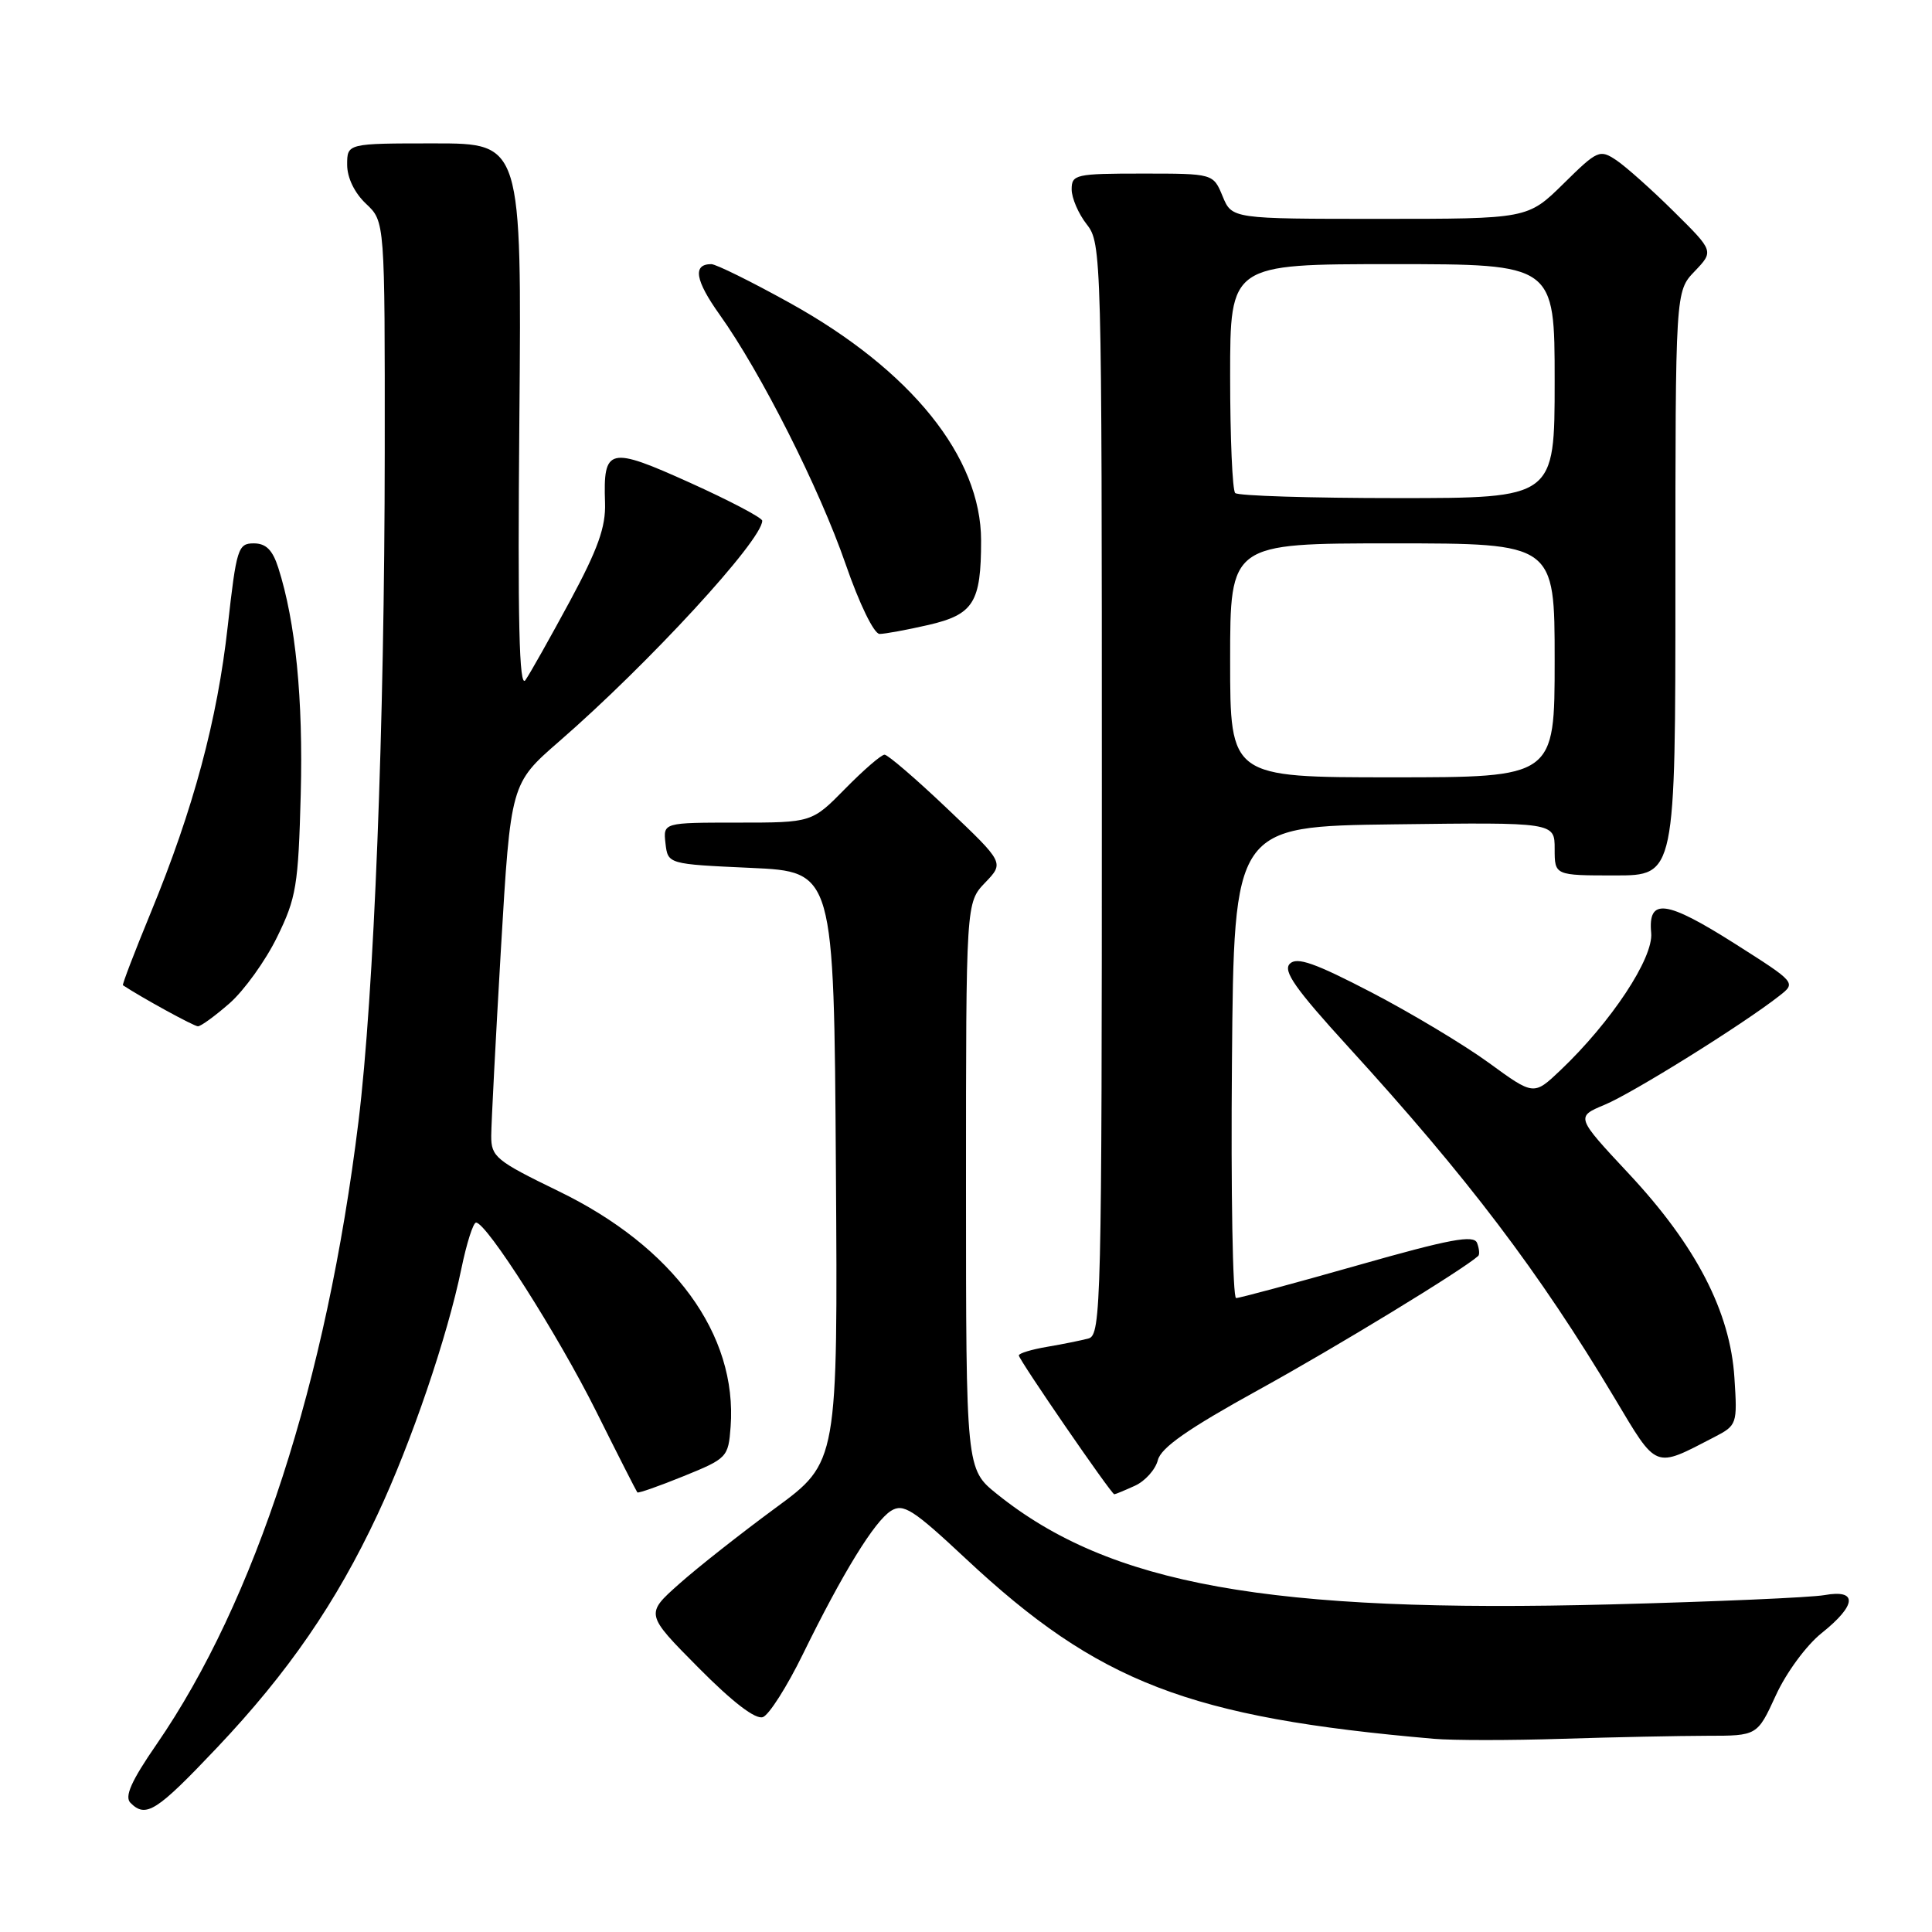 <?xml version="1.0" encoding="UTF-8" standalone="no"?>
<!DOCTYPE svg PUBLIC "-//W3C//DTD SVG 1.1//EN" "http://www.w3.org/Graphics/SVG/1.1/DTD/svg11.dtd" >
<svg xmlns="http://www.w3.org/2000/svg" xmlns:xlink="http://www.w3.org/1999/xlink" version="1.1" viewBox="0 0 256 256">
 <g >
 <path fill="currentColor"
d=" M 28.78 231.55 C 38.18 221.62 44.56 212.35 50.02 200.69 C 54.49 191.17 59.28 177.12 61.14 168.08 C 61.83 164.74 62.70 162.00 63.08 162.00 C 64.47 162.00 73.94 176.88 78.99 187.00 C 81.87 192.78 84.33 197.61 84.45 197.75 C 84.57 197.89 87.33 196.92 90.58 195.60 C 96.35 193.26 96.51 193.09 96.81 189.06 C 97.72 176.82 89.25 165.22 74.00 157.83 C 65.71 153.80 65.08 153.29 65.09 150.50 C 65.10 148.85 65.68 137.67 66.38 125.66 C 67.67 103.83 67.67 103.83 74.08 98.25 C 85.91 87.98 101.00 71.58 101.00 69.00 C 101.00 68.61 96.69 66.34 91.42 63.96 C 80.67 59.11 79.92 59.28 80.17 66.63 C 80.28 69.82 79.23 72.76 75.53 79.63 C 72.89 84.51 70.24 89.23 69.62 90.12 C 68.79 91.32 68.58 82.42 68.82 55.37 C 69.13 19.00 69.13 19.00 57.57 19.00 C 46.00 19.00 46.00 19.00 46.00 21.83 C 46.00 23.55 46.98 25.57 48.50 27.00 C 51.00 29.35 51.00 29.35 50.98 59.92 C 50.96 96.19 49.56 131.83 47.50 148.61 C 43.27 183.04 33.84 212.13 20.74 231.14 C 17.38 236.01 16.47 238.07 17.29 238.89 C 19.34 240.94 20.74 240.04 28.78 231.55 Z  M 226.18 230.00 C 232.85 230.00 232.85 230.00 235.31 224.64 C 236.68 221.64 239.36 218.00 241.38 216.39 C 246.03 212.68 246.19 210.56 241.75 211.36 C 239.96 211.68 227.25 212.23 213.50 212.59 C 168.14 213.78 147.07 209.99 132.11 197.97 C 128.00 194.67 128.00 194.67 128.00 157.14 C 128.00 119.61 128.00 119.61 130.53 116.96 C 133.07 114.32 133.07 114.32 125.53 107.16 C 121.39 103.22 117.64 100.00 117.21 100.00 C 116.77 100.00 114.43 102.03 112.00 104.50 C 107.58 109.00 107.58 109.00 97.73 109.00 C 87.87 109.00 87.87 109.00 88.18 111.75 C 88.50 114.50 88.50 114.50 99.50 115.00 C 110.50 115.50 110.50 115.50 110.76 154.63 C 111.02 193.75 111.02 193.75 102.76 199.81 C 98.22 203.15 92.47 207.67 90.00 209.87 C 85.50 213.87 85.50 213.87 92.55 220.98 C 97.11 225.58 100.13 227.89 101.10 227.52 C 101.92 227.20 104.29 223.47 106.37 219.22 C 111.64 208.46 115.88 201.55 118.07 200.19 C 119.70 199.17 120.99 200.00 127.97 206.53 C 145.54 222.96 157.56 227.59 190.00 230.40 C 192.47 230.62 200.12 230.62 207.00 230.40 C 213.88 230.18 222.50 230.01 226.18 230.00 Z  M 150.38 196.87 C 151.73 196.26 153.10 194.73 153.42 193.48 C 153.83 191.82 157.45 189.30 166.79 184.15 C 177.00 178.53 193.86 168.25 195.87 166.42 C 196.08 166.24 196.01 165.46 195.72 164.70 C 195.29 163.59 192.13 164.18 179.90 167.66 C 171.49 170.05 164.24 172.00 163.79 172.00 C 163.34 172.00 163.09 157.94 163.24 140.75 C 163.50 109.50 163.50 109.50 184.75 109.23 C 206.00 108.96 206.00 108.96 206.00 112.48 C 206.00 116.00 206.00 116.00 214.00 116.00 C 222.00 116.00 222.00 116.00 222.00 77.30 C 222.00 38.61 222.00 38.61 224.55 35.95 C 227.10 33.28 227.10 33.28 221.80 28.04 C 218.89 25.15 215.46 22.10 214.19 21.24 C 211.97 19.76 211.69 19.88 207.16 24.35 C 202.43 29.00 202.43 29.00 182.84 29.00 C 163.24 29.00 163.24 29.00 162.00 26.00 C 160.76 23.00 160.76 23.00 151.38 23.00 C 142.53 23.00 142.00 23.12 142.00 25.09 C 142.00 26.24 142.90 28.33 144.00 29.73 C 145.96 32.22 146.00 33.78 146.00 104.57 C 146.00 172.57 145.90 176.89 144.25 177.35 C 143.29 177.61 140.81 178.11 138.75 178.46 C 136.69 178.81 135.00 179.32 135.00 179.60 C 135.00 180.17 147.26 198.00 147.65 198.00 C 147.79 198.00 149.02 197.49 150.38 196.87 Z  M 227.12 190.44 C 230.17 188.86 230.22 188.72 229.82 182.57 C 229.27 173.82 224.74 165.07 215.87 155.57 C 208.79 147.99 208.79 147.99 212.64 146.38 C 216.31 144.86 230.96 135.73 235.75 131.97 C 238.01 130.21 238.01 130.21 229.89 125.05 C 220.76 119.26 218.35 118.94 218.79 123.61 C 219.11 126.94 213.49 135.43 206.75 141.83 C 203.23 145.17 203.23 145.17 197.28 140.83 C 194.01 138.45 187.01 134.25 181.73 131.50 C 174.23 127.60 171.85 126.76 170.91 127.70 C 169.96 128.64 171.65 131.04 178.64 138.70 C 194.46 156.03 203.93 168.51 213.91 185.20 C 219.64 194.79 219.12 194.58 227.12 190.44 Z  M 30.43 132.93 C 32.35 131.24 35.18 127.31 36.71 124.18 C 39.26 118.99 39.53 117.35 39.85 105.23 C 40.18 92.61 39.17 82.42 36.88 75.25 C 36.12 72.87 35.25 72.00 33.62 72.00 C 31.54 72.00 31.33 72.67 30.18 82.95 C 28.80 95.40 25.63 107.20 19.98 120.92 C 17.83 126.14 16.17 130.47 16.29 130.55 C 18.85 132.24 25.69 135.98 26.22 135.99 C 26.61 136.00 28.50 134.62 30.43 132.93 Z  M 123.02 82.81 C 129.01 81.42 130.00 79.84 130.00 71.63 C 130.00 60.56 120.73 49.05 104.65 40.14 C 99.55 37.31 94.87 35.00 94.25 35.00 C 91.75 35.00 92.11 37.14 95.36 41.70 C 100.80 49.32 108.57 64.69 112.05 74.75 C 113.87 80.02 115.81 84.00 116.55 84.00 C 117.26 84.00 120.18 83.46 123.02 82.81 Z  M 163.00 87.50 C 163.00 72.00 163.00 72.00 184.50 72.00 C 206.00 72.00 206.00 72.00 206.00 87.50 C 206.00 103.00 206.00 103.00 184.50 103.00 C 163.00 103.00 163.00 103.00 163.00 87.50 Z  M 163.67 65.33 C 163.30 64.97 163.00 57.99 163.00 49.83 C 163.00 35.00 163.00 35.00 184.50 35.00 C 206.00 35.00 206.00 35.00 206.00 50.50 C 206.00 66.00 206.00 66.00 185.17 66.00 C 173.71 66.00 164.03 65.70 163.67 65.33 Z "/>
</g>
</svg>